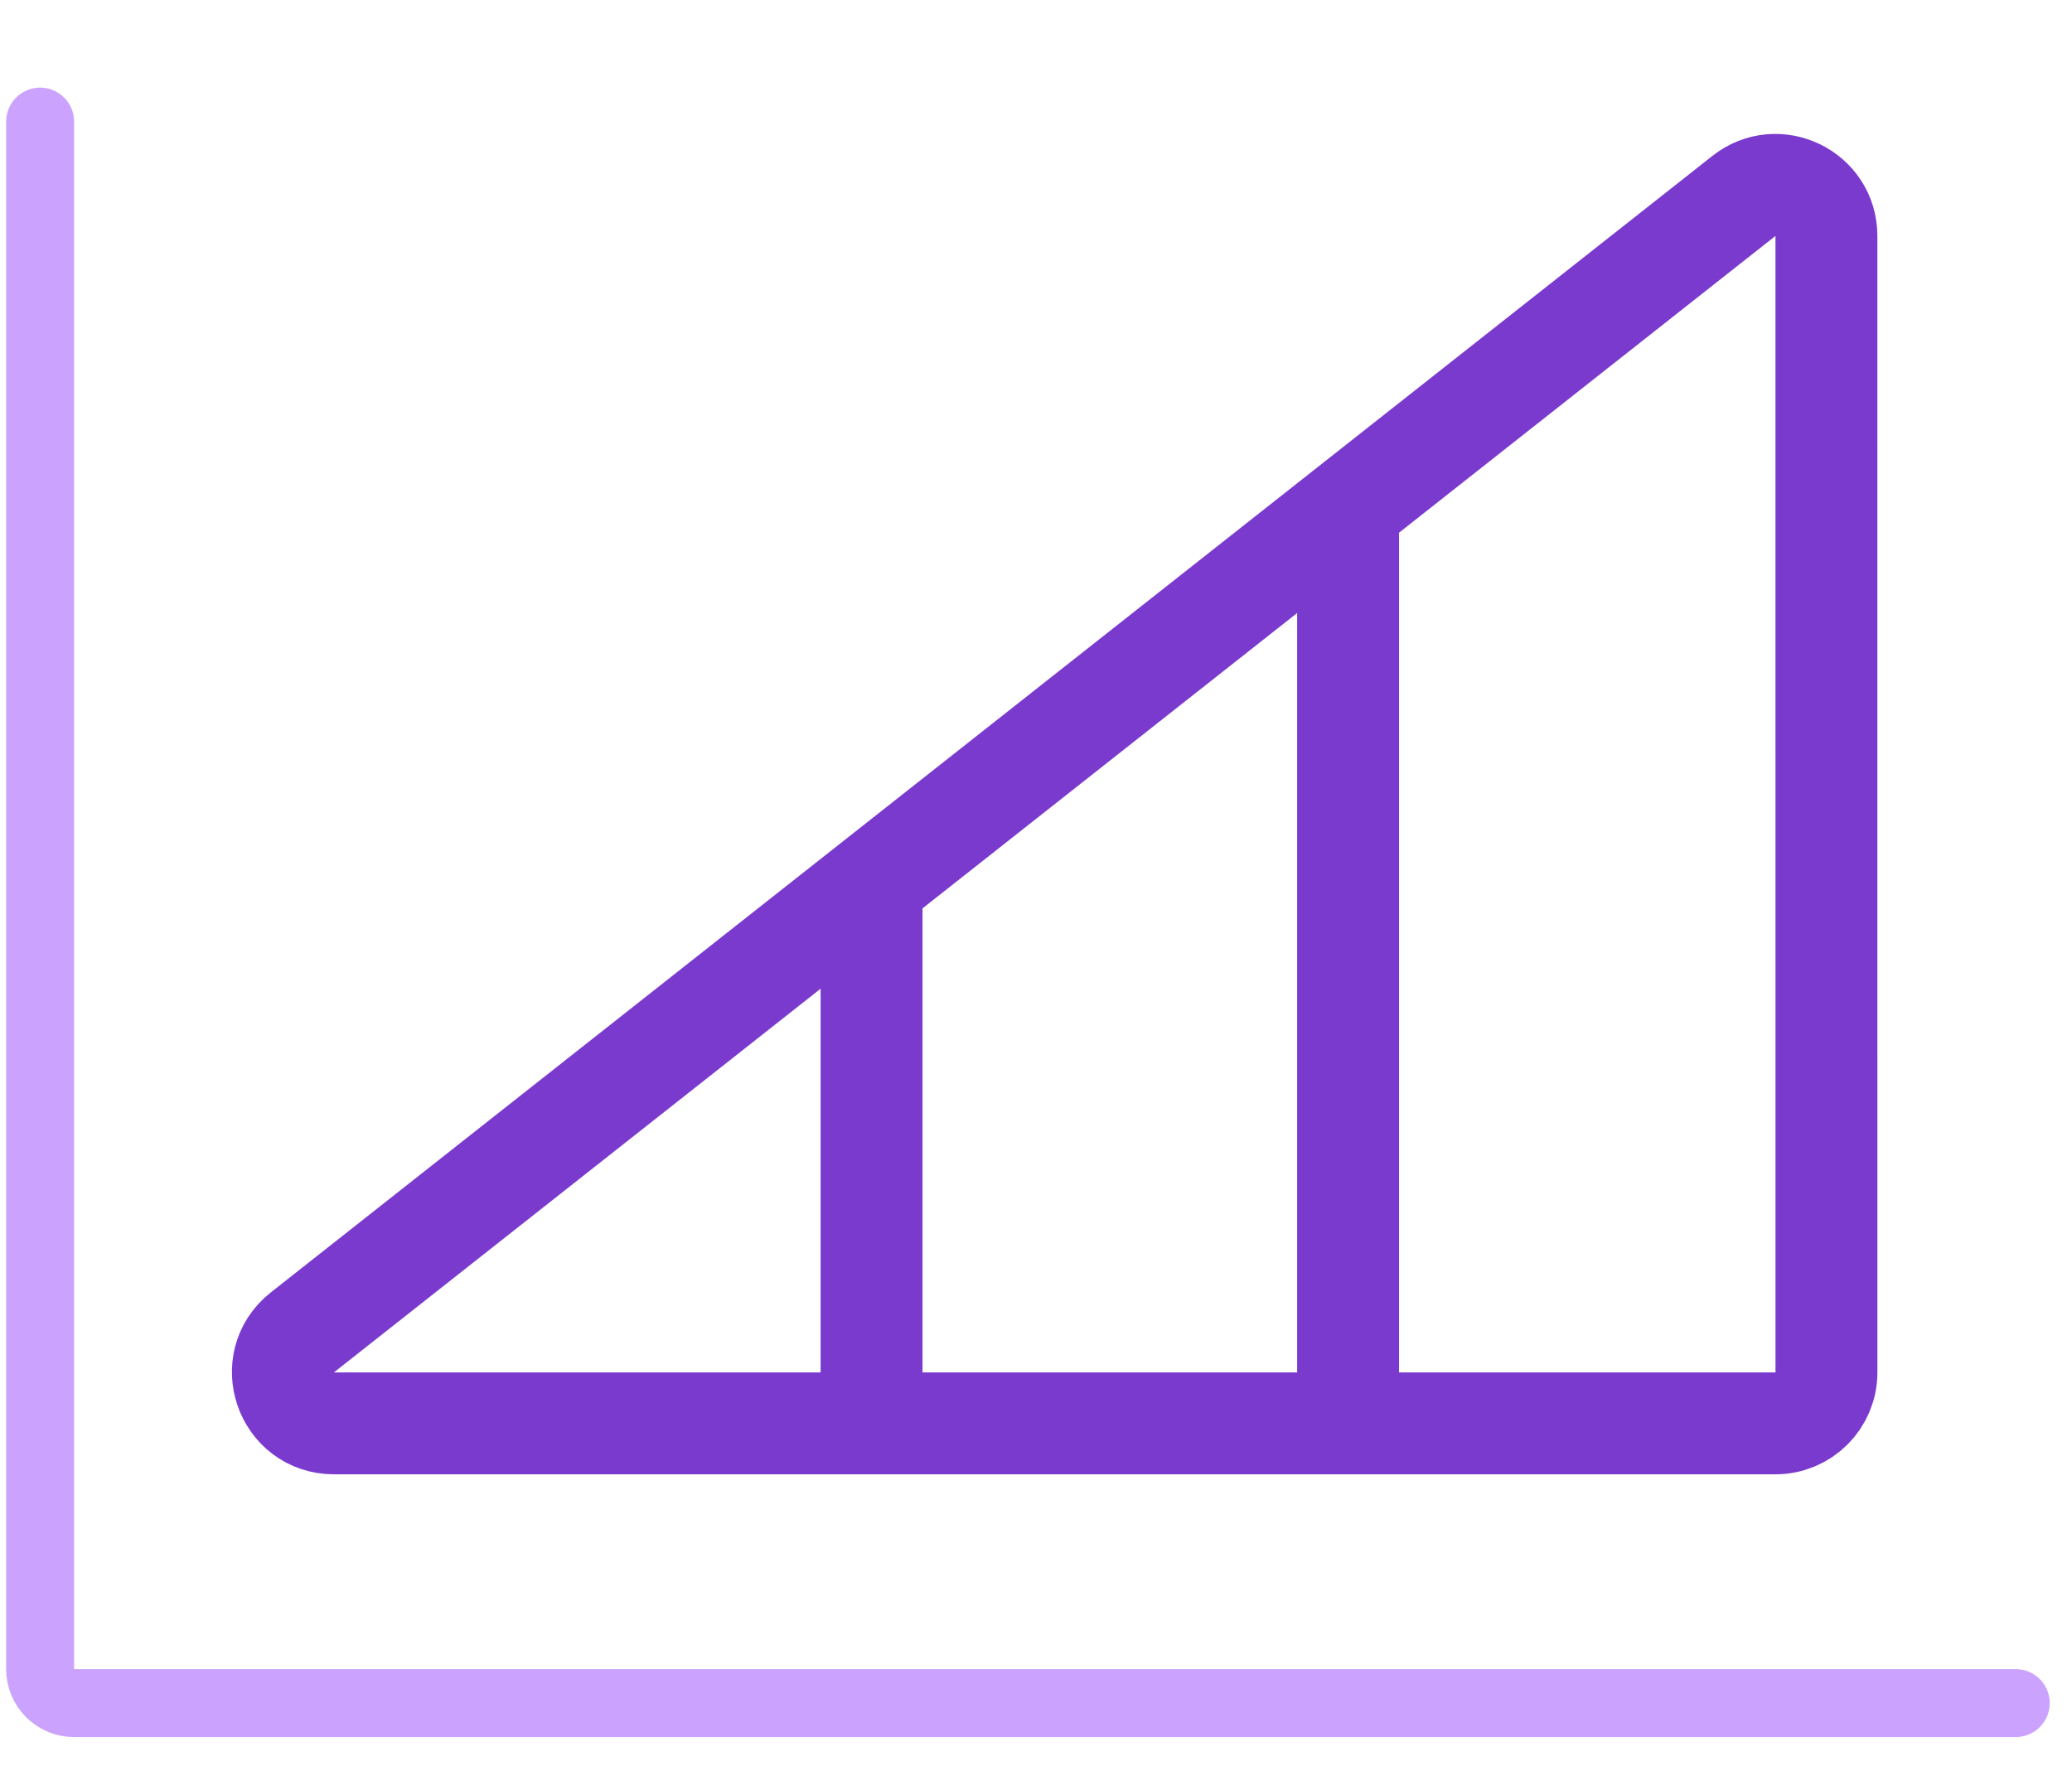 <svg xmlns="http://www.w3.org/2000/svg" width="61" height="52" viewBox="0 0 61 52" fill="none">
<path d="M1.181 3.58V49.144C1.181 49.696 1.628 50.144 2.181 50.144H59.344" stroke="#CBA3FF" stroke-width="2" stroke-linecap="round"/>
<path d="M51.342 5.768C52.326 4.992 53.77 5.693 53.77 6.946L53.771 40.408C53.771 41.237 53.099 41.908 52.271 41.908H9.831C8.407 41.908 7.784 40.112 8.902 39.23L51.342 5.768Z" stroke="#7B3ACE" stroke-width="3"/>
<path d="M25.659 26.326V41.704" stroke="#7B3ACE" stroke-width="3"/>
<path d="M39.688 15.171L39.688 40.631" stroke="#7B3ACE" stroke-width="3"/>
</svg>
